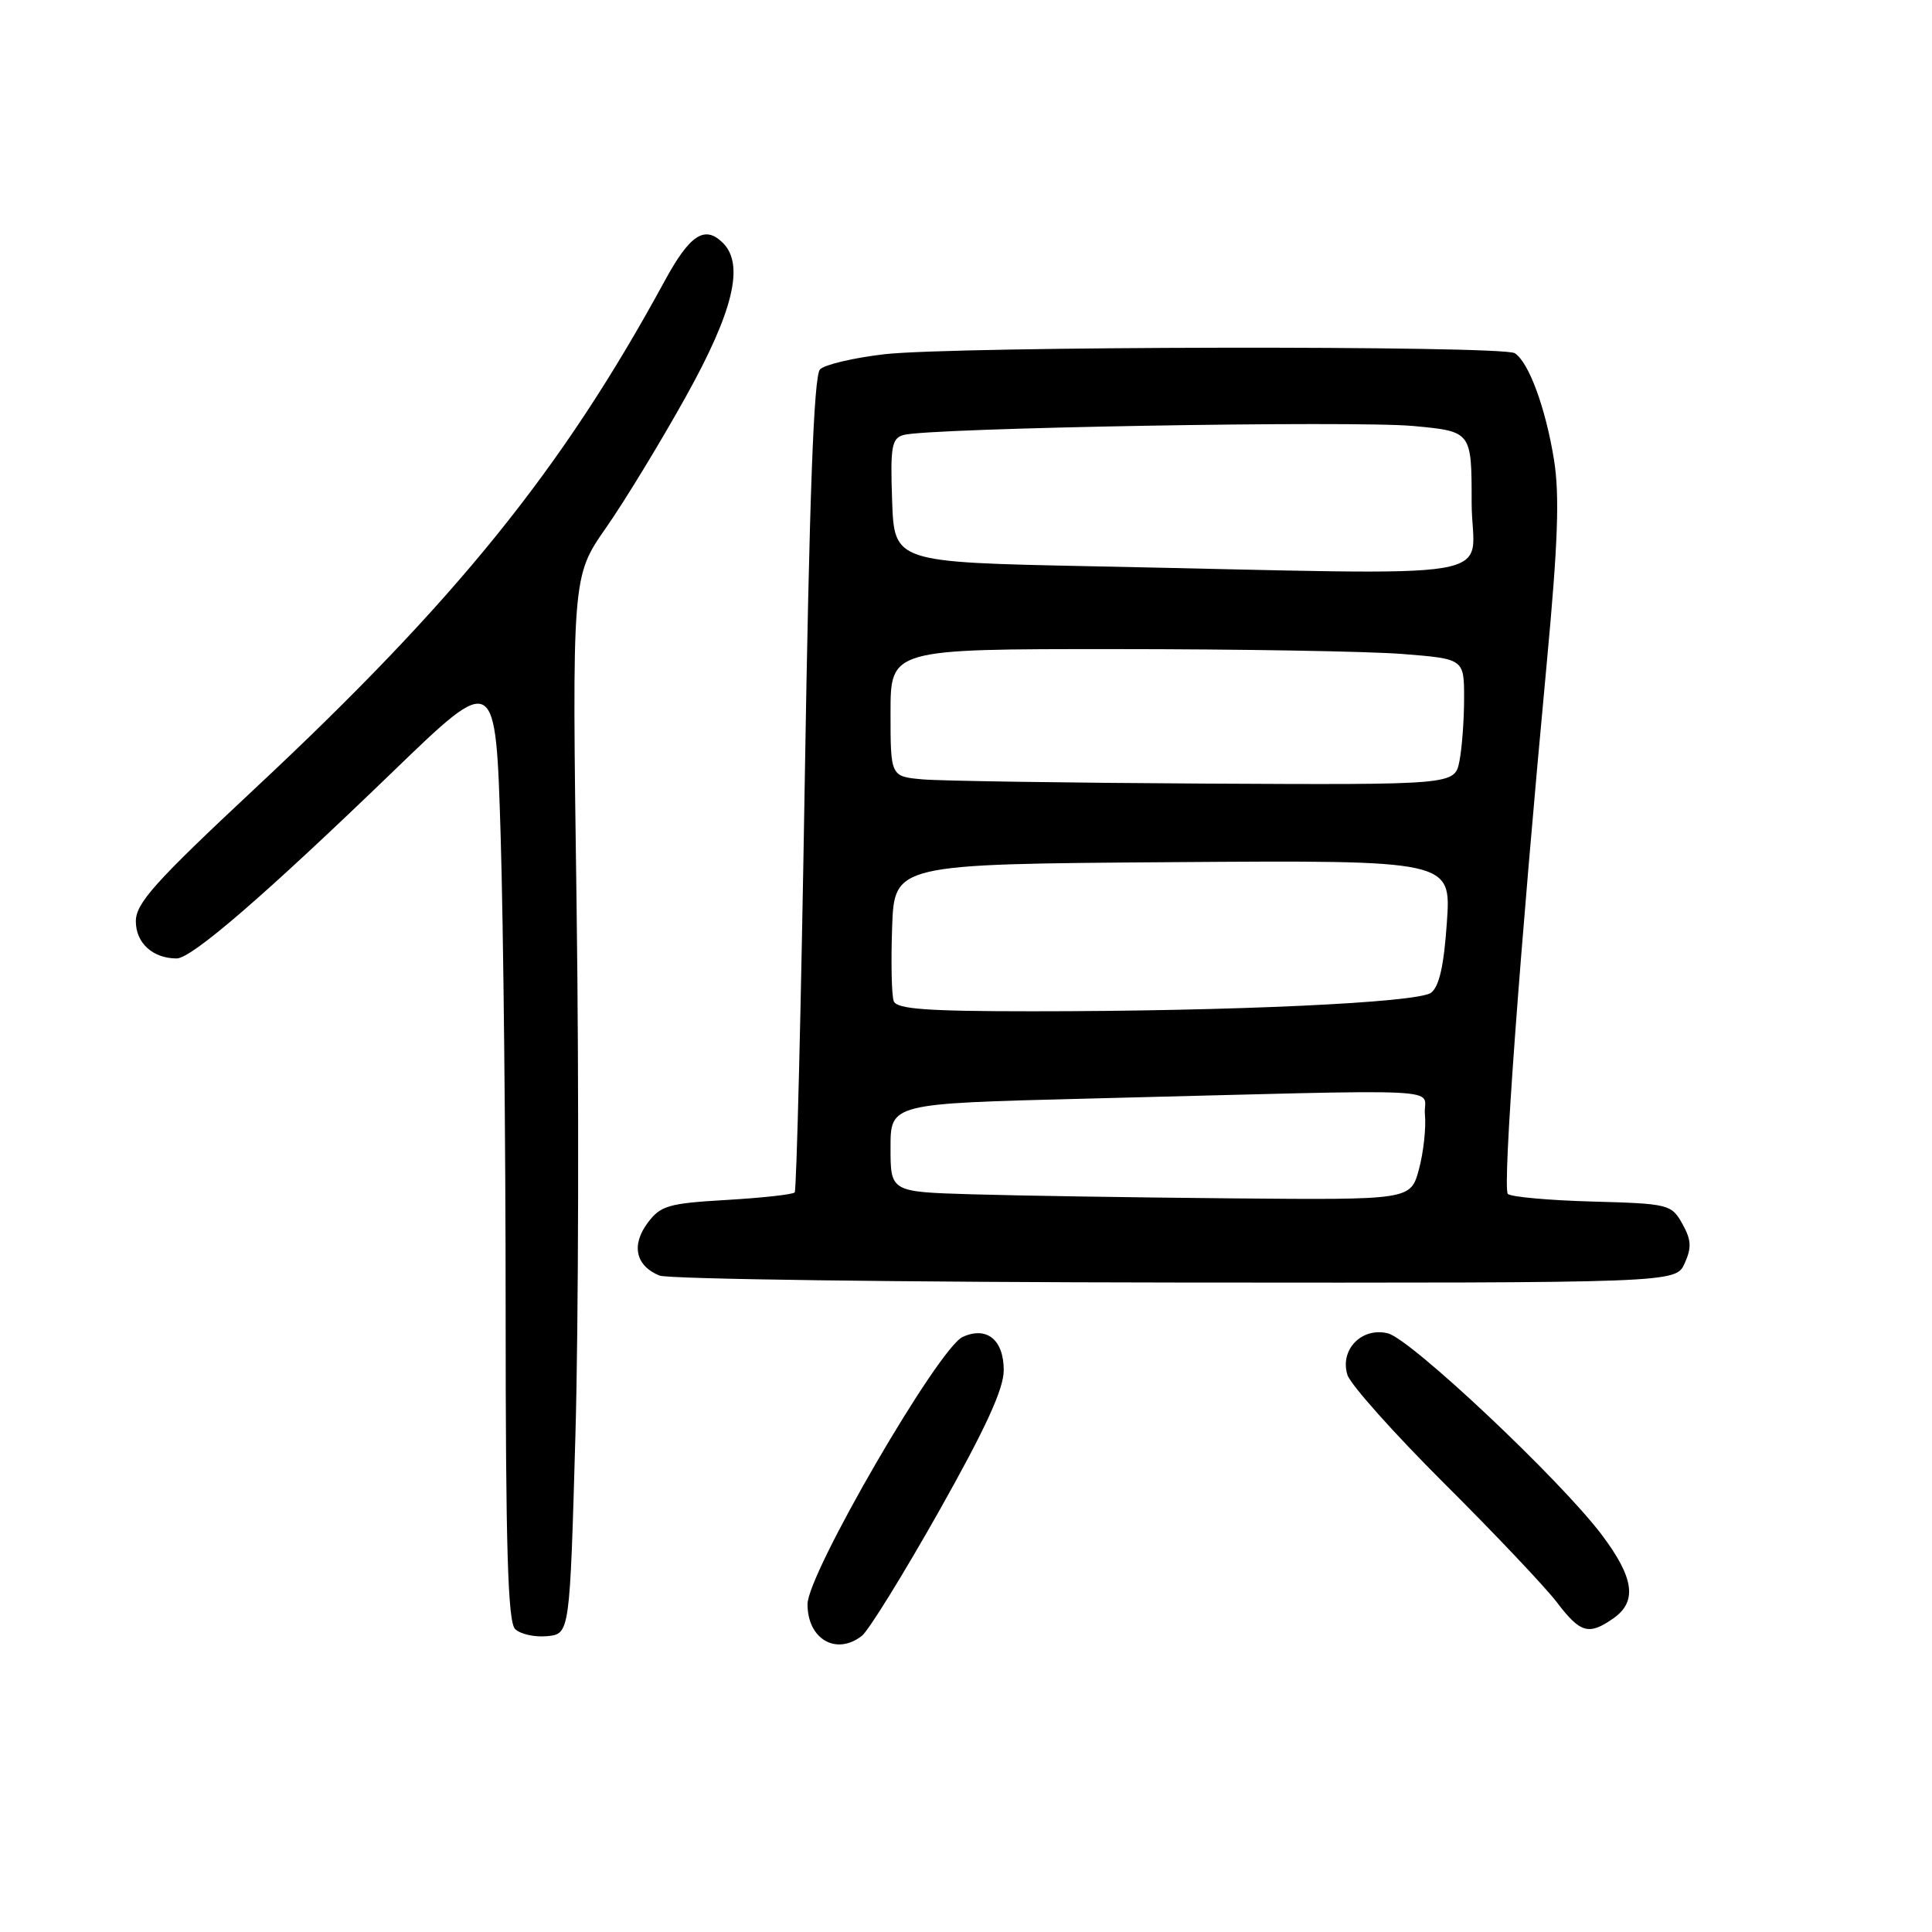 <?xml version="1.0" encoding="UTF-8" standalone="no"?>
<!DOCTYPE svg PUBLIC "-//W3C//DTD SVG 1.1//EN" "http://www.w3.org/Graphics/SVG/1.1/DTD/svg11.dtd" >
<svg xmlns="http://www.w3.org/2000/svg" xmlns:xlink="http://www.w3.org/1999/xlink" version="1.1" viewBox="0 0 256 256">
 <g >
 <path fill="currentColor"
d=" M 114.21 216.75 C 115.09 216.06 119.68 208.64 124.41 200.26 C 130.60 189.27 133.00 184.05 133.00 181.56 C 133.00 177.52 130.75 175.70 127.56 177.15 C 124.35 178.62 107.00 208.50 107.00 212.57 C 107.00 217.20 110.81 219.41 114.21 216.75 Z  M 76.25 190.00 C 76.66 175.43 76.73 143.90 76.40 119.95 C 75.79 76.40 75.79 76.40 80.29 69.95 C 82.77 66.40 87.54 58.56 90.90 52.52 C 97.17 41.25 98.66 35.06 95.80 32.20 C 93.39 29.79 91.42 31.07 88.06 37.25 C 74.53 62.14 60.46 79.56 33.75 104.51 C 20.54 116.86 18.00 119.68 18.00 122.08 C 18.00 124.95 20.25 127.00 23.41 127.00 C 25.40 127.00 35.13 118.59 52.10 102.21 C 65.68 89.09 65.68 89.09 66.34 110.79 C 66.70 122.73 67.00 150.97 67.00 173.55 C 67.00 204.97 67.29 214.89 68.25 215.85 C 68.93 216.53 70.84 216.96 72.50 216.80 C 75.50 216.50 75.50 216.50 76.25 190.00 Z  M 213.78 214.44 C 216.97 212.21 216.53 209.07 212.25 203.38 C 206.75 196.08 186.92 177.40 183.89 176.67 C 180.43 175.83 177.50 178.84 178.54 182.18 C 178.94 183.46 184.72 189.93 191.38 196.57 C 198.05 203.21 204.76 210.30 206.30 212.32 C 209.41 216.41 210.52 216.72 213.78 214.44 Z  M 223.22 167.41 C 224.17 165.32 224.11 164.29 222.92 162.16 C 221.47 159.58 221.12 159.49 210.98 159.21 C 205.23 159.05 200.20 158.60 199.80 158.20 C 199.07 157.47 201.37 126.13 204.96 87.79 C 206.44 71.97 206.67 65.63 205.91 60.90 C 204.80 54.05 202.57 47.98 200.71 46.80 C 199.06 45.75 126.34 45.87 117.16 46.94 C 113.12 47.41 109.29 48.31 108.66 48.94 C 107.83 49.77 107.25 65.56 106.63 103.80 C 106.15 133.33 105.55 157.72 105.30 158.00 C 105.05 158.28 100.99 158.72 96.27 159.00 C 88.54 159.45 87.52 159.75 85.81 162.05 C 83.61 165.00 84.24 167.75 87.39 169.02 C 88.55 169.49 119.32 169.90 155.77 169.94 C 222.04 170.00 222.04 170.00 223.22 167.41 Z  M 128.75 158.25 C 118.00 157.93 118.00 157.93 118.00 152.08 C 118.00 146.23 118.00 146.23 143.75 145.58 C 194.14 144.31 188.46 144.04 188.81 147.68 C 188.98 149.43 188.62 152.69 188.02 154.93 C 186.92 159.00 186.92 159.00 163.21 158.79 C 150.17 158.67 134.66 158.43 128.75 158.25 Z  M 118.43 132.67 C 118.14 131.93 118.05 127.55 118.21 122.92 C 118.50 114.50 118.50 114.50 155.39 114.24 C 192.29 113.98 192.29 113.98 191.72 122.19 C 191.33 127.97 190.70 130.75 189.61 131.55 C 187.81 132.86 163.31 134.00 136.81 134.00 C 122.84 134.00 118.83 133.71 118.43 132.67 Z  M 122.25 103.27 C 118.00 102.89 118.00 102.89 118.00 94.44 C 118.00 86.00 118.00 86.00 147.75 86.01 C 164.11 86.01 181.21 86.30 185.75 86.65 C 194.00 87.30 194.00 87.30 194.00 92.52 C 194.00 95.40 193.72 99.16 193.38 100.87 C 192.75 104.00 192.75 104.00 159.62 103.83 C 141.41 103.73 124.59 103.48 122.25 103.27 Z  M 144.50 75.03 C 118.50 74.50 118.50 74.50 118.21 66.33 C 117.96 59.20 118.15 58.09 119.71 57.64 C 122.91 56.70 179.39 55.71 187.31 56.45 C 195.00 57.17 195.00 57.17 195.00 66.59 C 195.00 77.28 201.57 76.18 144.50 75.03 Z "/>
</g>
</svg>